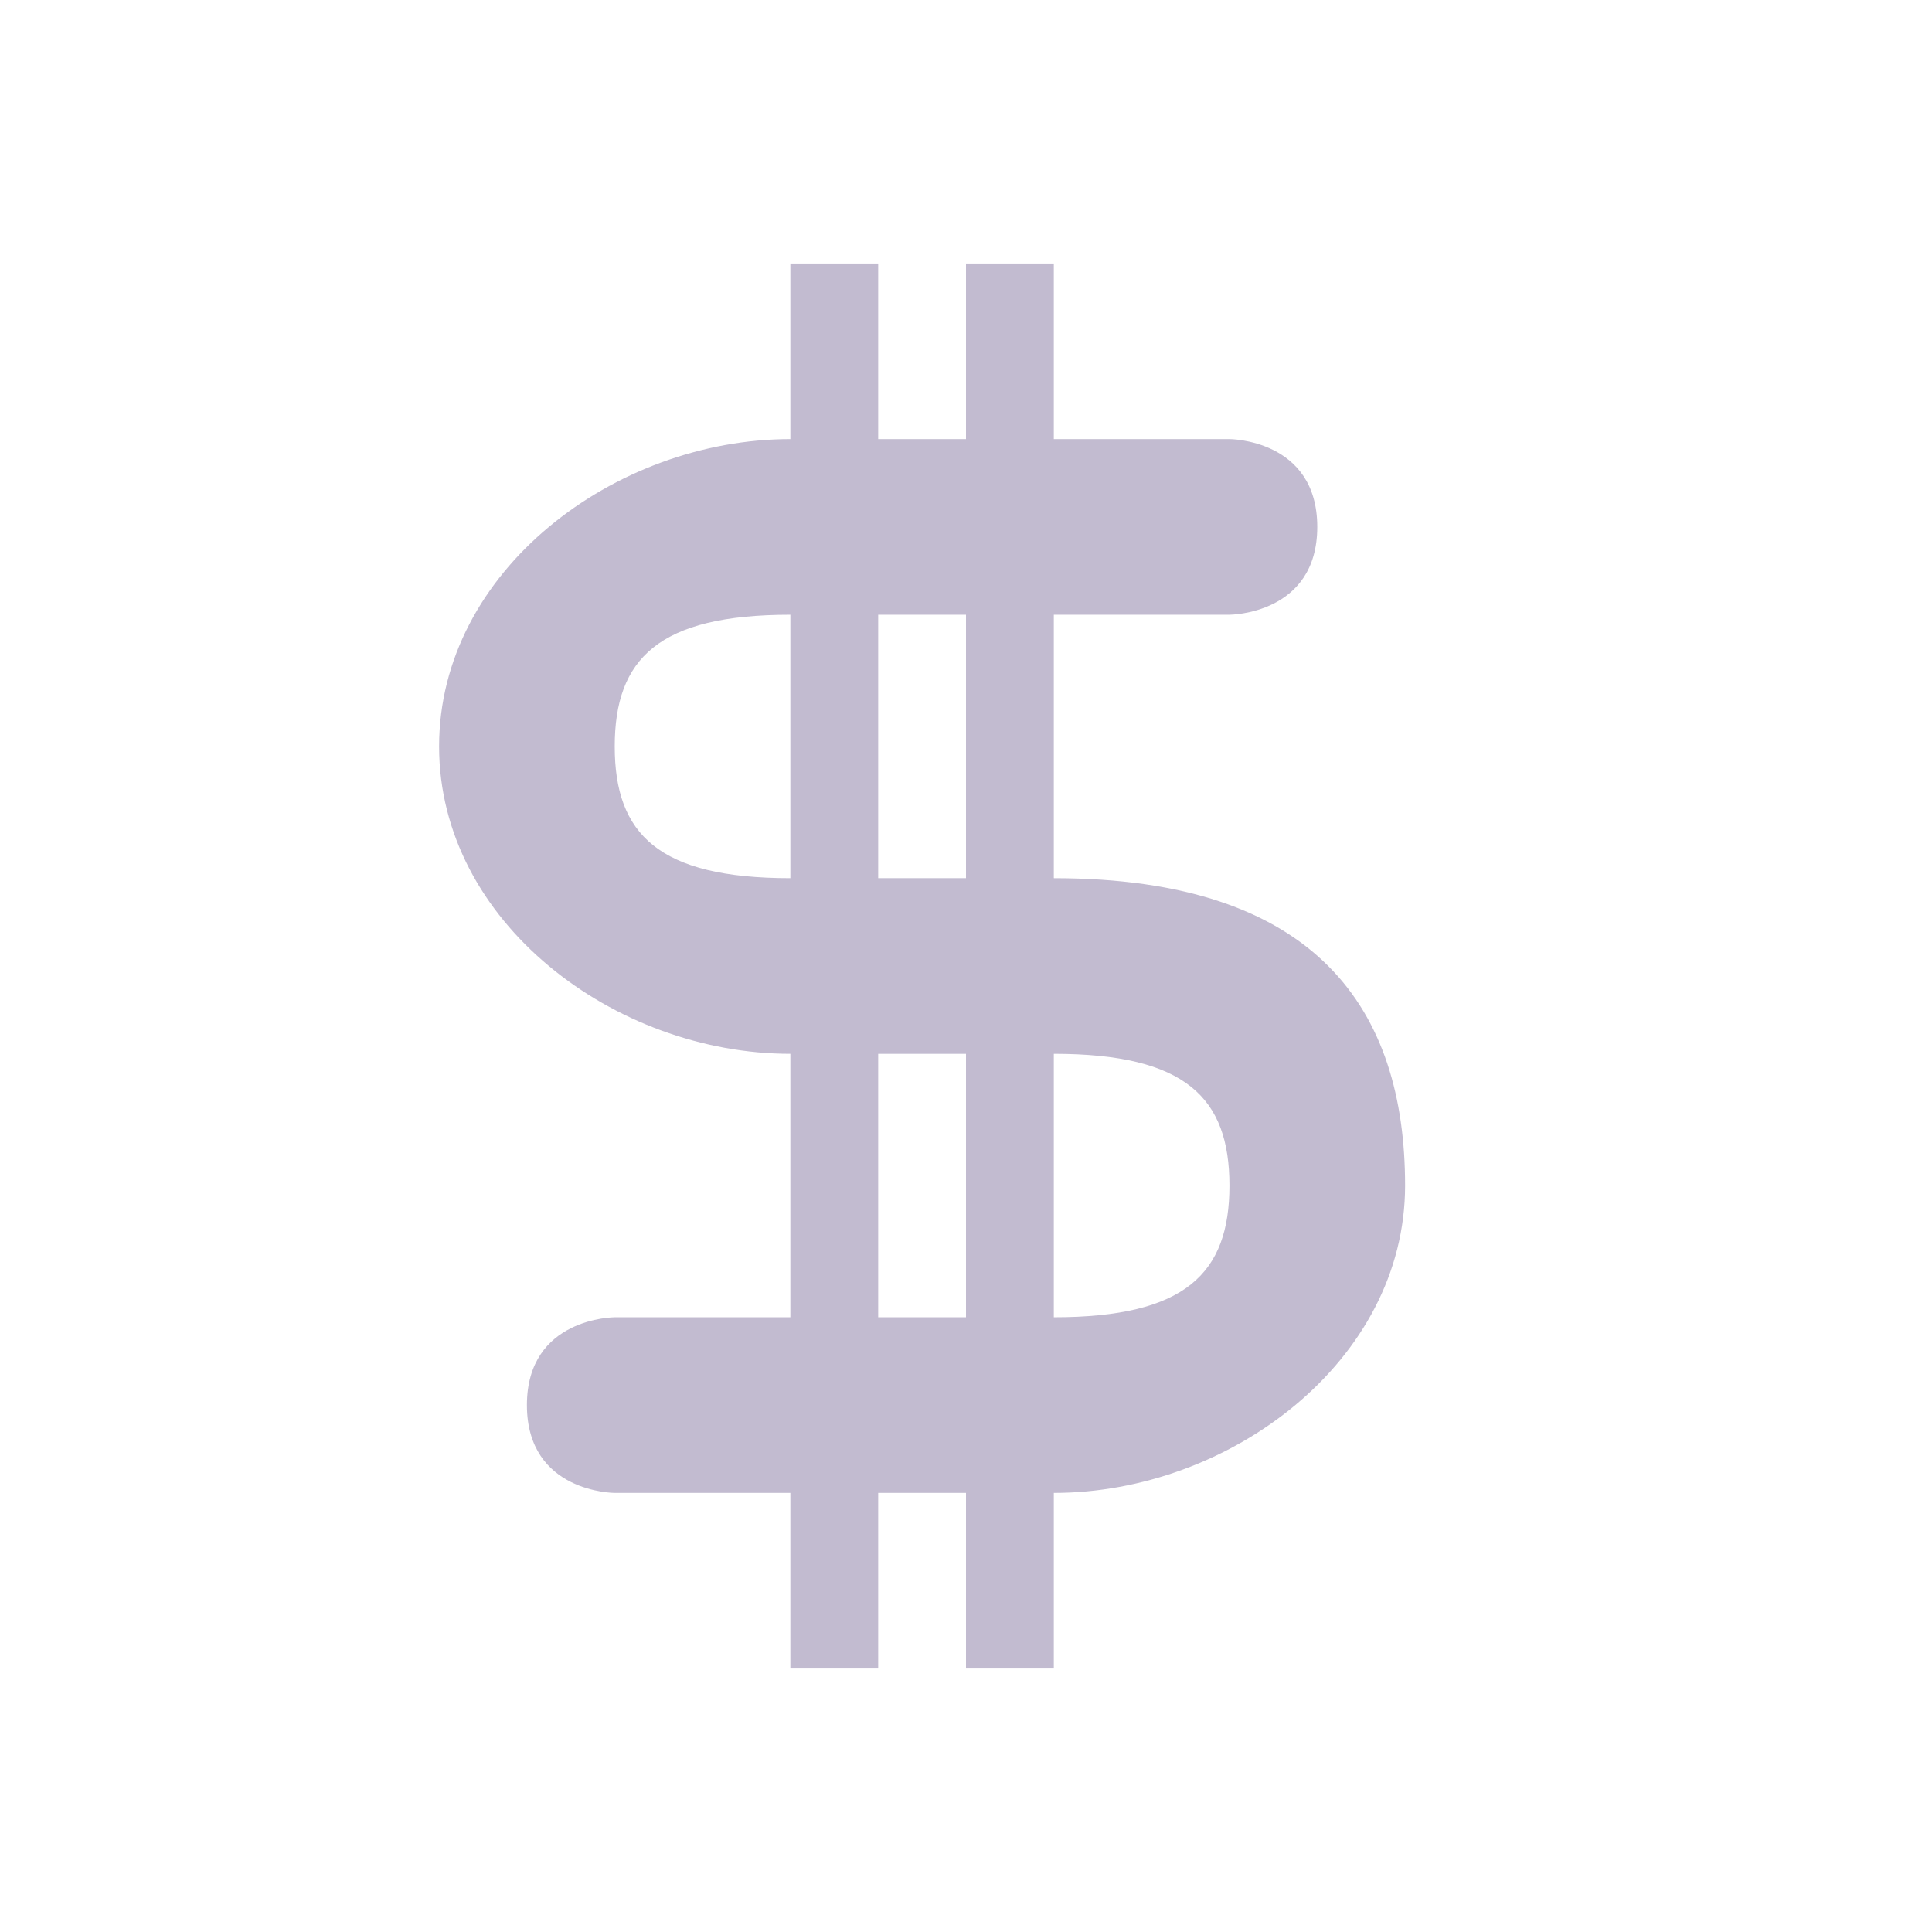 <svg xmlns="http://www.w3.org/2000/svg" width="22" height="22" version="1.1">
 <defs>
  <style id="current-color-scheme" type="text/css">
   .ColorScheme-Text { color:#c2bbd0; } .ColorScheme-Highlight { color:#4285f4; } .ColorScheme-NeutralText { color:#ff9800; } .ColorScheme-PositiveText { color:#4caf50; } .ColorScheme-NegativeText { color:#f44336; }
  </style>
 </defs>
 <g transform="matrix(1,0,0,1,3,3)">
  <path style="fill:currentColor" class="ColorScheme-Text" d="M 6,0 V 2 C 4,2 2,3.5 2,5.5 2,7.5 4,9 6,9 V 12 H 4 C 4,12 3,12 3,13 3,14 4,14 4,14 H 6 V 16 H 7 V 14 H 8 V 16 H 9 V 14 C 11,14 13,12.5 13,10.5 13,8.5 12,7 9,7 V 4 H 11 C 11,4 12,4 12,3 12,2 11,2 11,2 H 9 V 0 H 8 V 2 H 7 V 0 Z M 8,4 V 7 H 7 V 4 Z M 6,4 V 7 C 4.5,7 4,6.5 4,5.5 4,4.5 4.5,4 6,4 Z M 7,9 H 8 V 12 H 7 Z M 9,9 C 10.5,9 11,9.5 11,10.5 11,11.5 10.5,12 9,12 Z"/>
 </g>
</svg>
